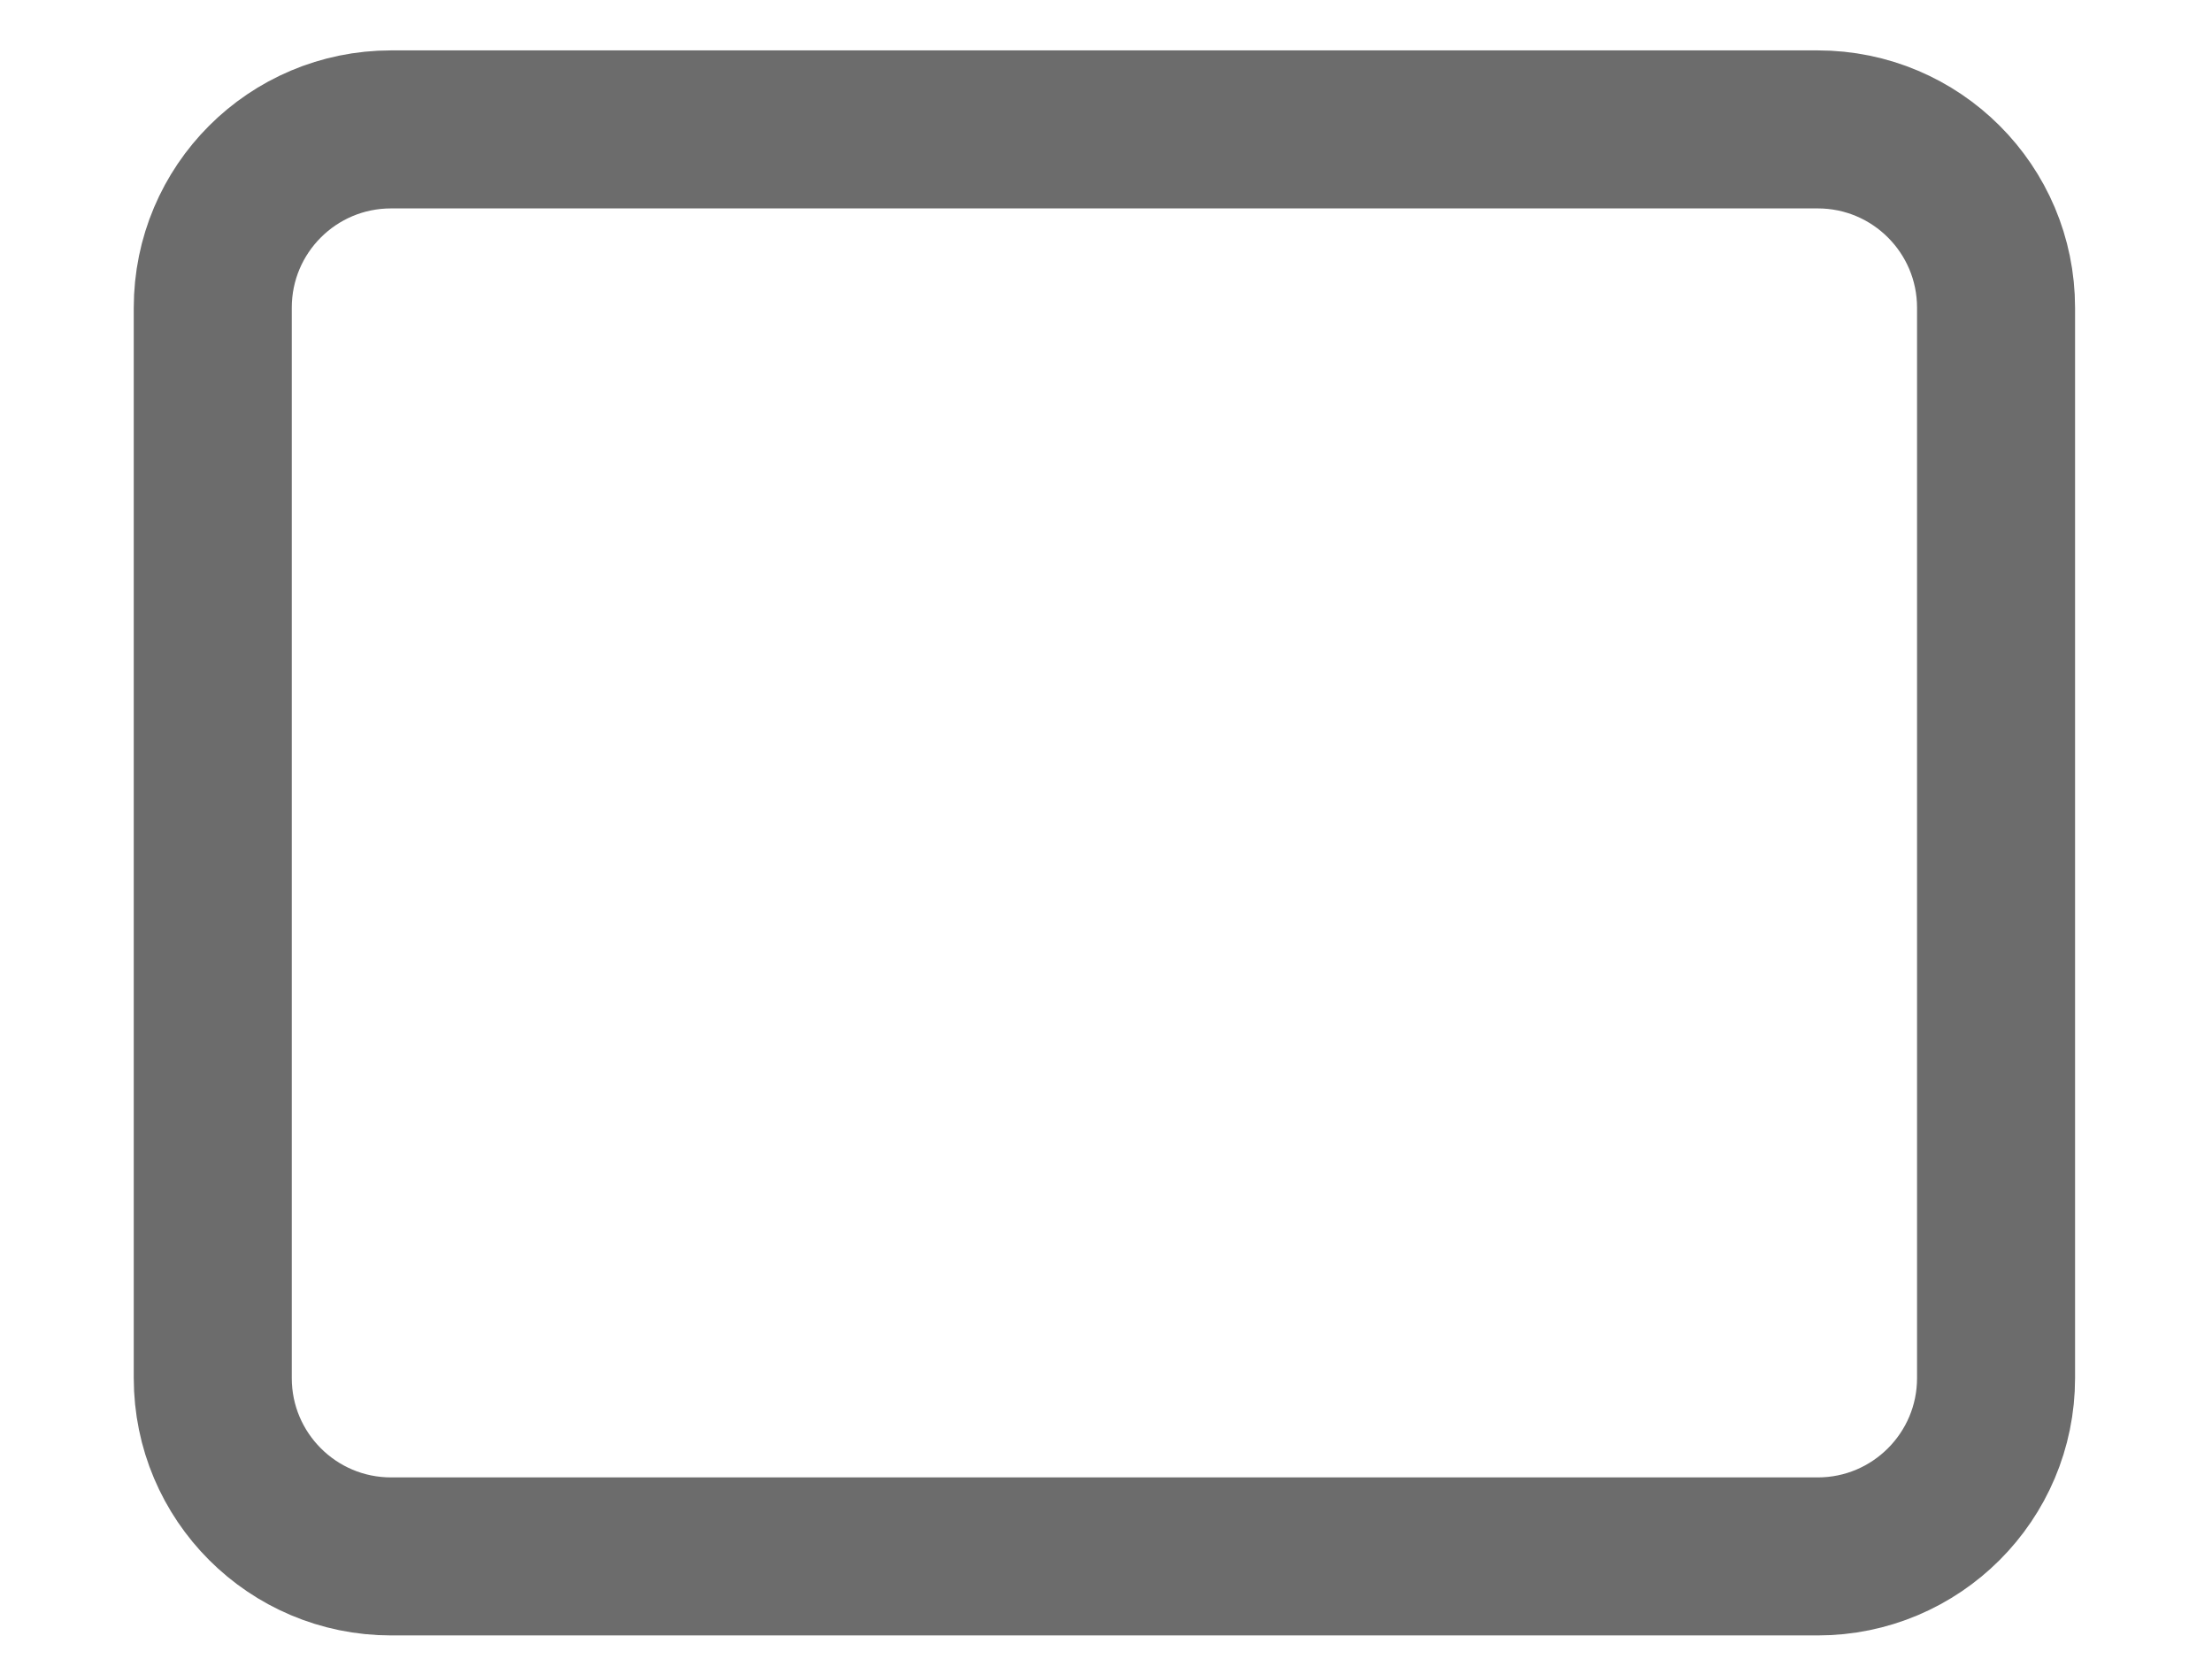 <svg width="16" height="12" viewBox="0 0 16 12" fill="none" xmlns="http://www.w3.org/2000/svg">
<path d="M13.148 0.936H2.829C2.116 0.936 1.539 1.513 1.539 2.226V9.968C1.539 10.68 2.116 11.258 2.829 11.258H13.148C13.86 11.258 14.438 10.68 14.438 9.968V2.226C14.438 1.513 13.86 0.936 13.148 0.936Z" stroke="#6C6C6C" stroke-width="1.143" stroke-linecap="round" stroke-linejoin="round"/>
</svg>
